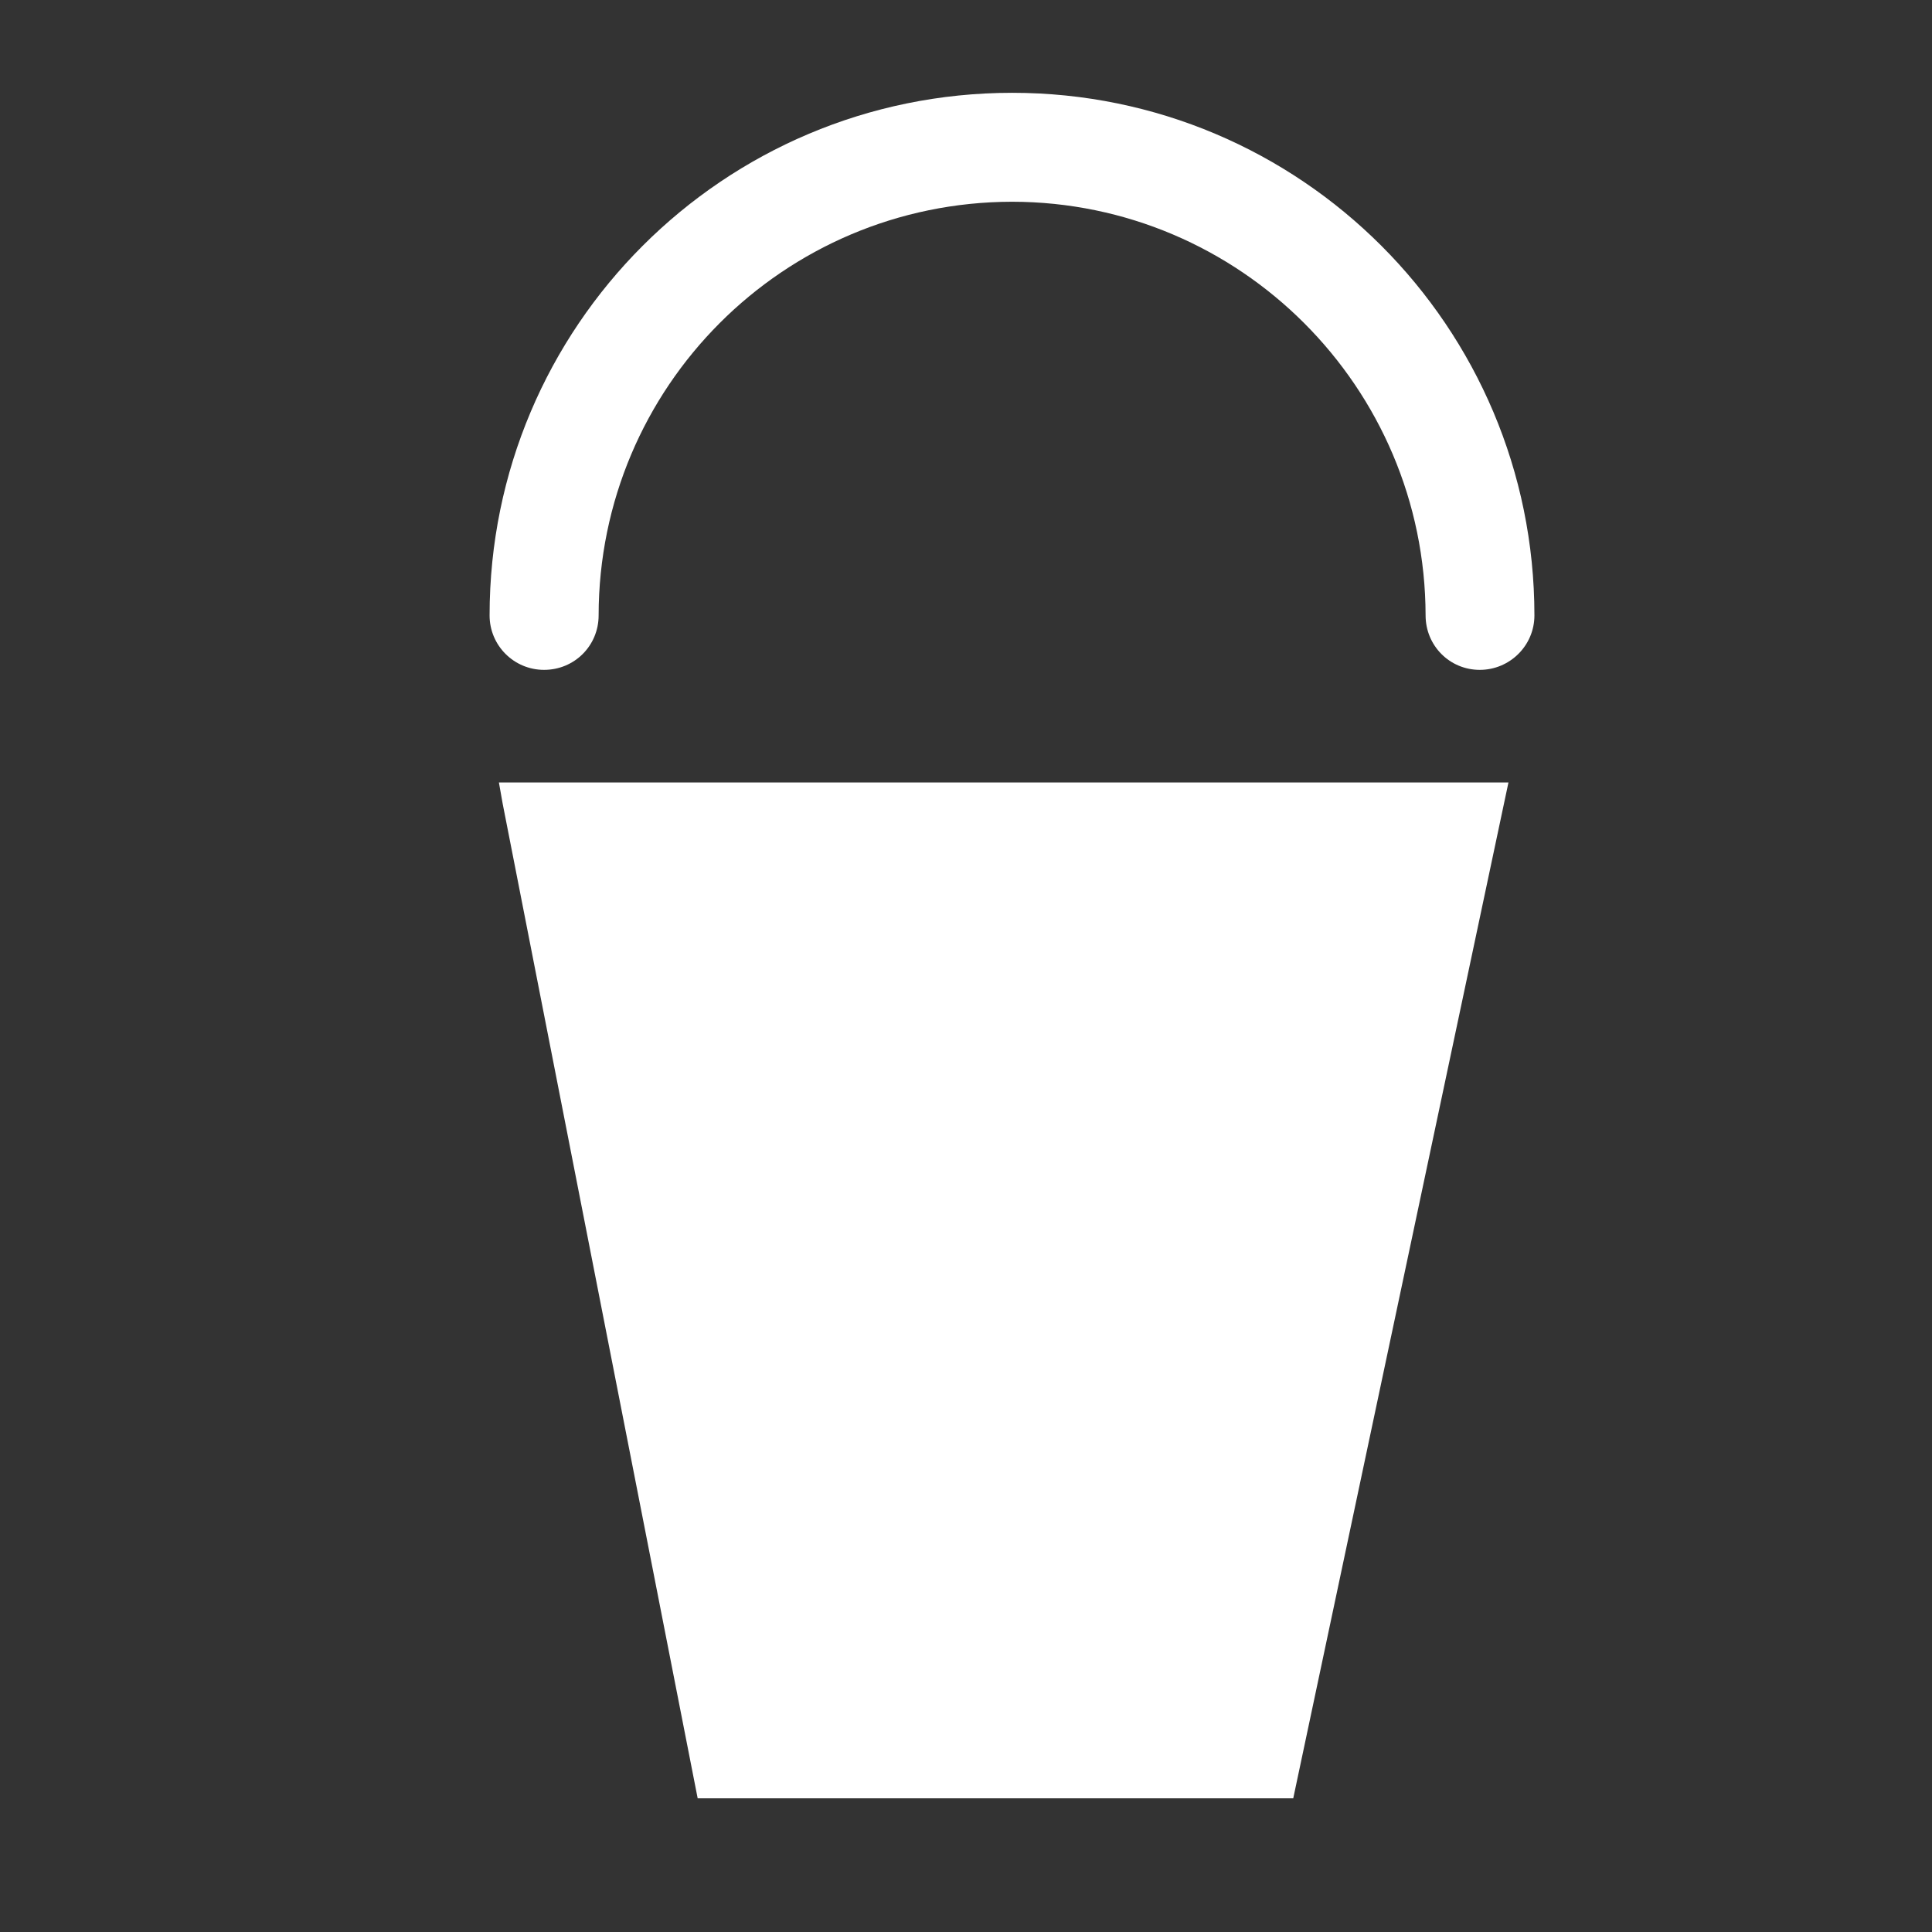 <svg width="580" height="580" viewBox="0 0 580 580" fill="none" xmlns="http://www.w3.org/2000/svg">
<rect x="0" y="0" width="580" height="580" fill="#333333" stroke="none"/>
<path d="M149.777 234.913H452.847L388.242 539.862H209.445L150.91 241.292L149.777 234.913ZM303.861 27.862C217.195 27.862 146.977 98.081 146.977 184.747C146.977 193.811 154.315 201.098 163.328 201.098C172.475 201.098 179.711 193.817 179.711 184.747C179.775 116.234 235.175 60.661 303.861 60.564C372.245 60.661 427.844 116.228 427.973 184.747C427.973 193.811 435.176 201.098 444.24 201.098C453.239 201.098 460.642 193.817 460.642 184.747C460.642 98.081 390.443 27.862 303.861 27.862Z" fill="white"/>
</svg>
